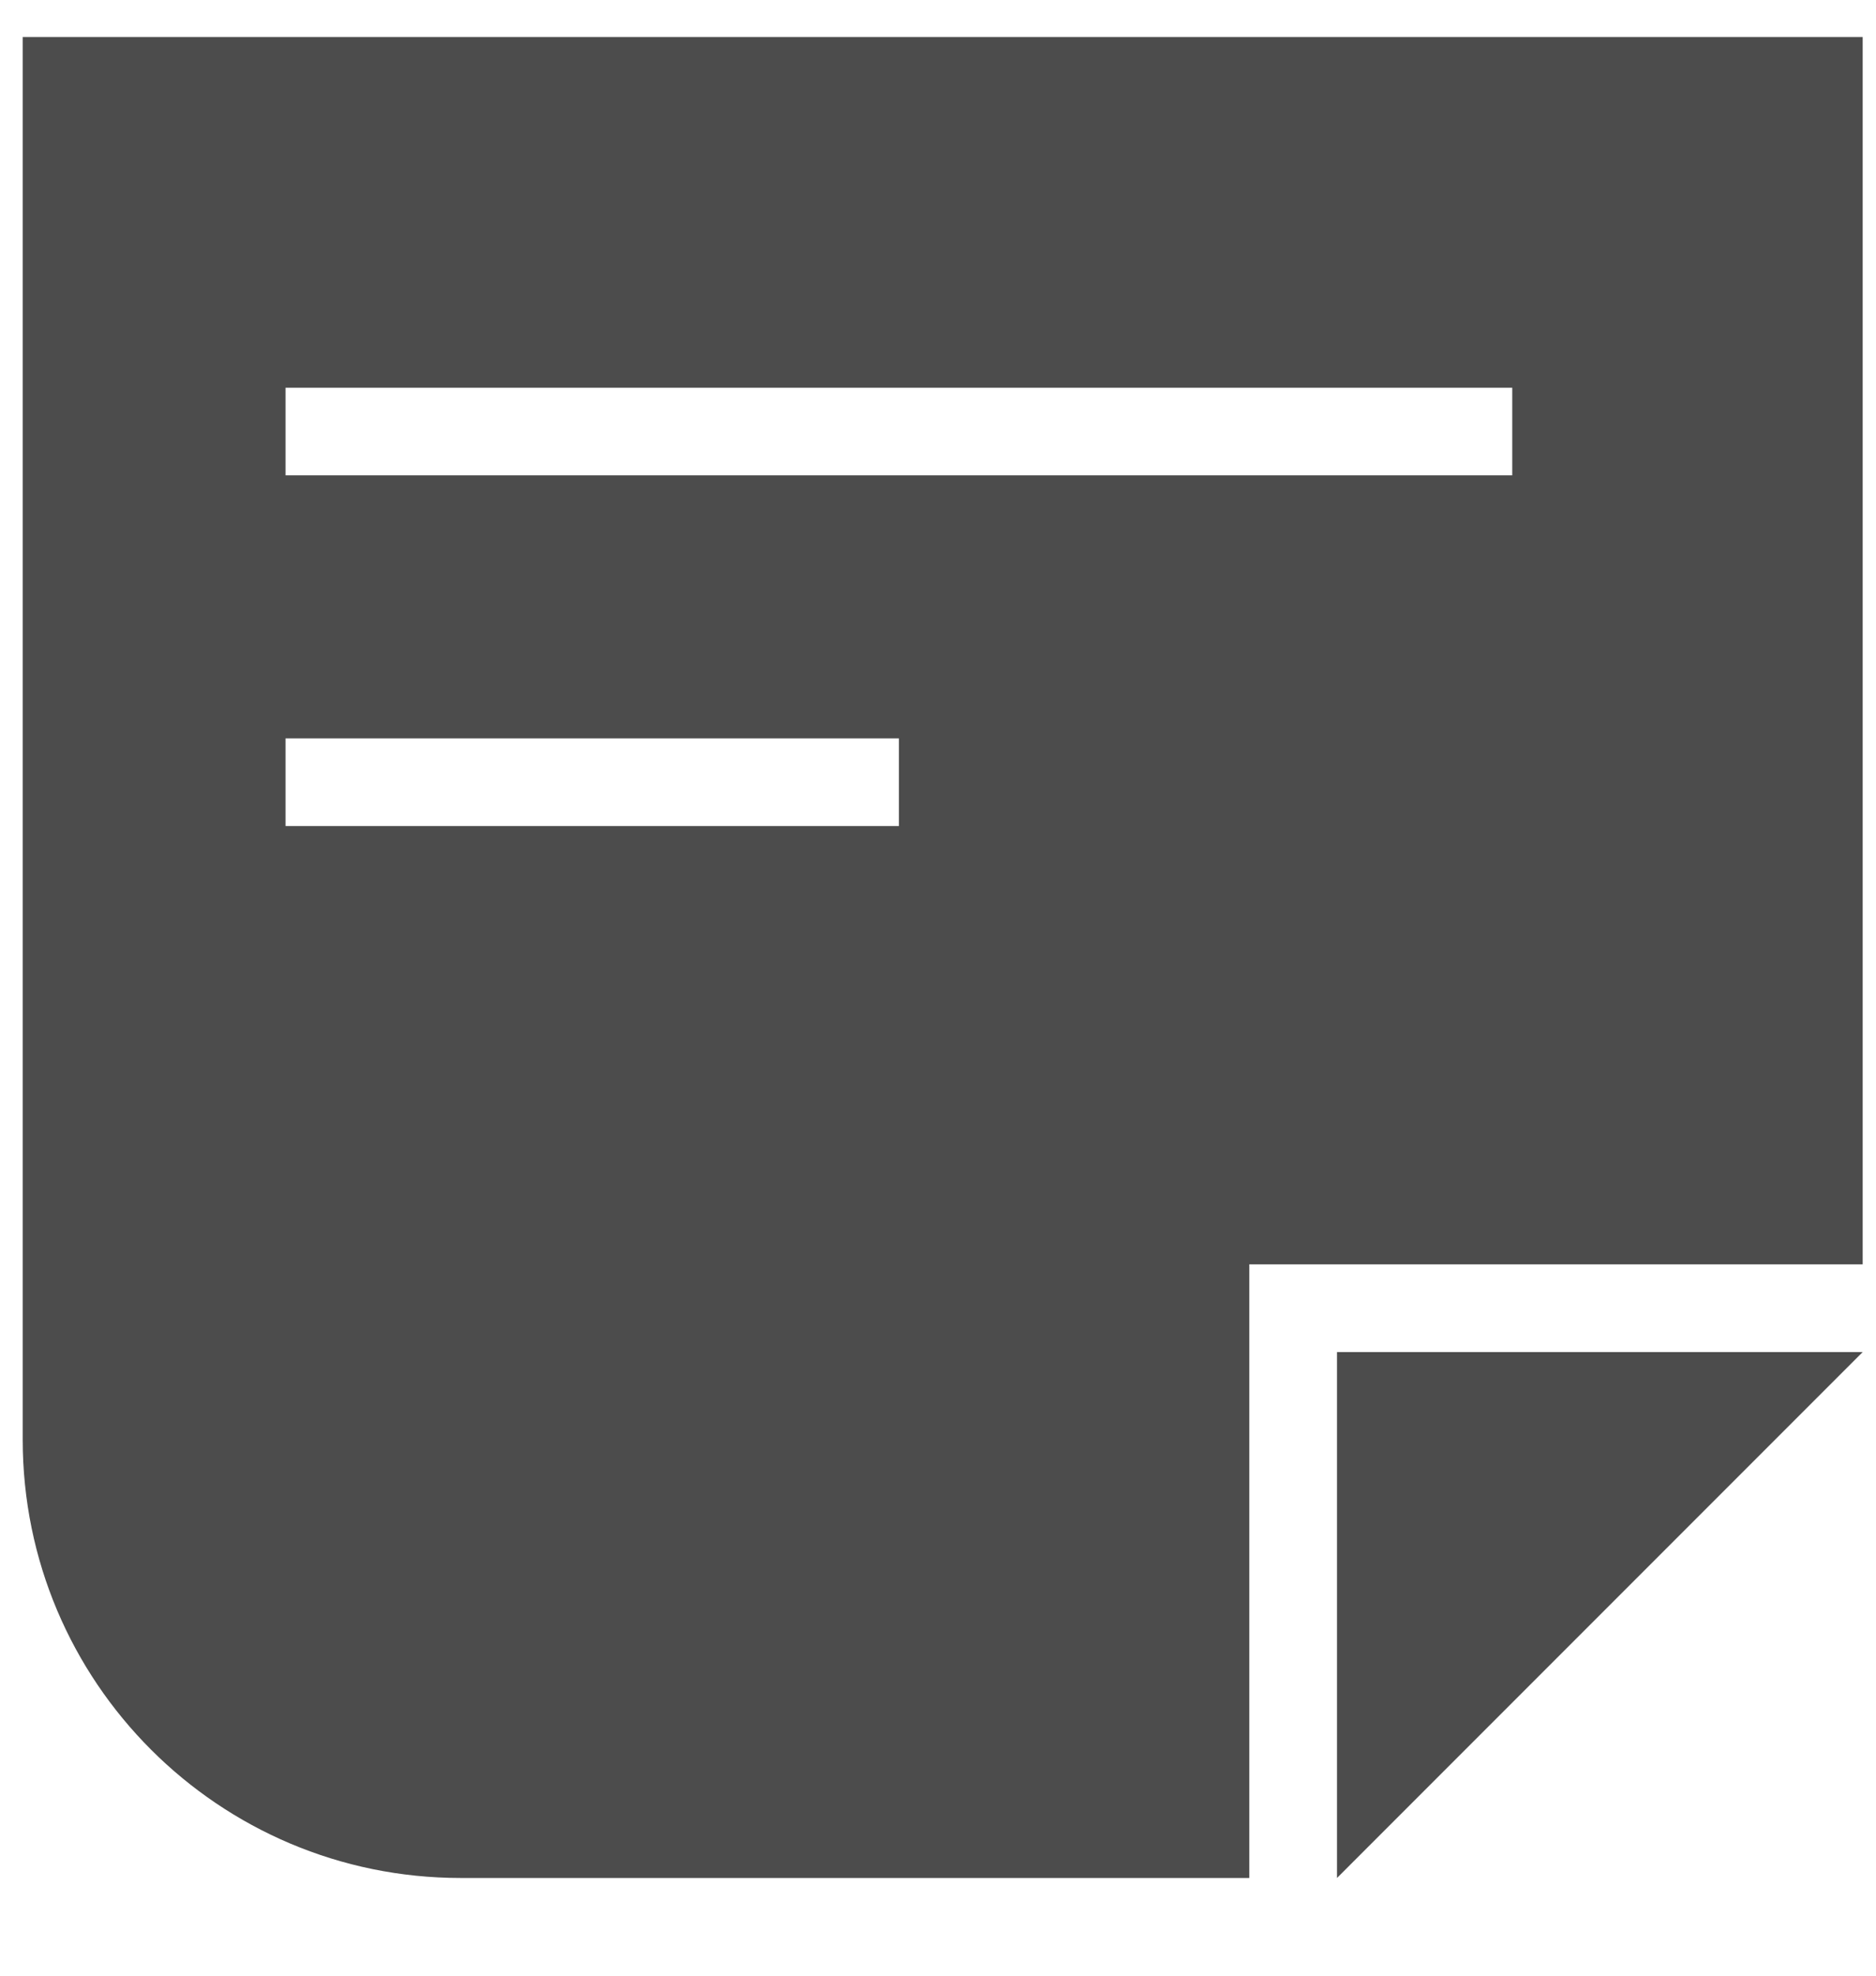 <svg width="19" height="20" viewBox="0 0 19 20" fill="none" xmlns="http://www.w3.org/2000/svg">
<path fill-rule="evenodd" clip-rule="evenodd" d="M0.23 0.375H18.865V19.011L18.865 19.011V12.799H12.653V19.011L4.667 19.011C2.216 19.011 0.23 17.025 0.23 14.574V0.375ZM13.541 19.011L18.865 13.687H13.541V19.011ZM15.316 4.812H2.892V3.925H15.316V4.812ZM2.892 8.362H9.104V7.475H2.892V8.362Z" fill="#4C4C4C"/>
</svg>
